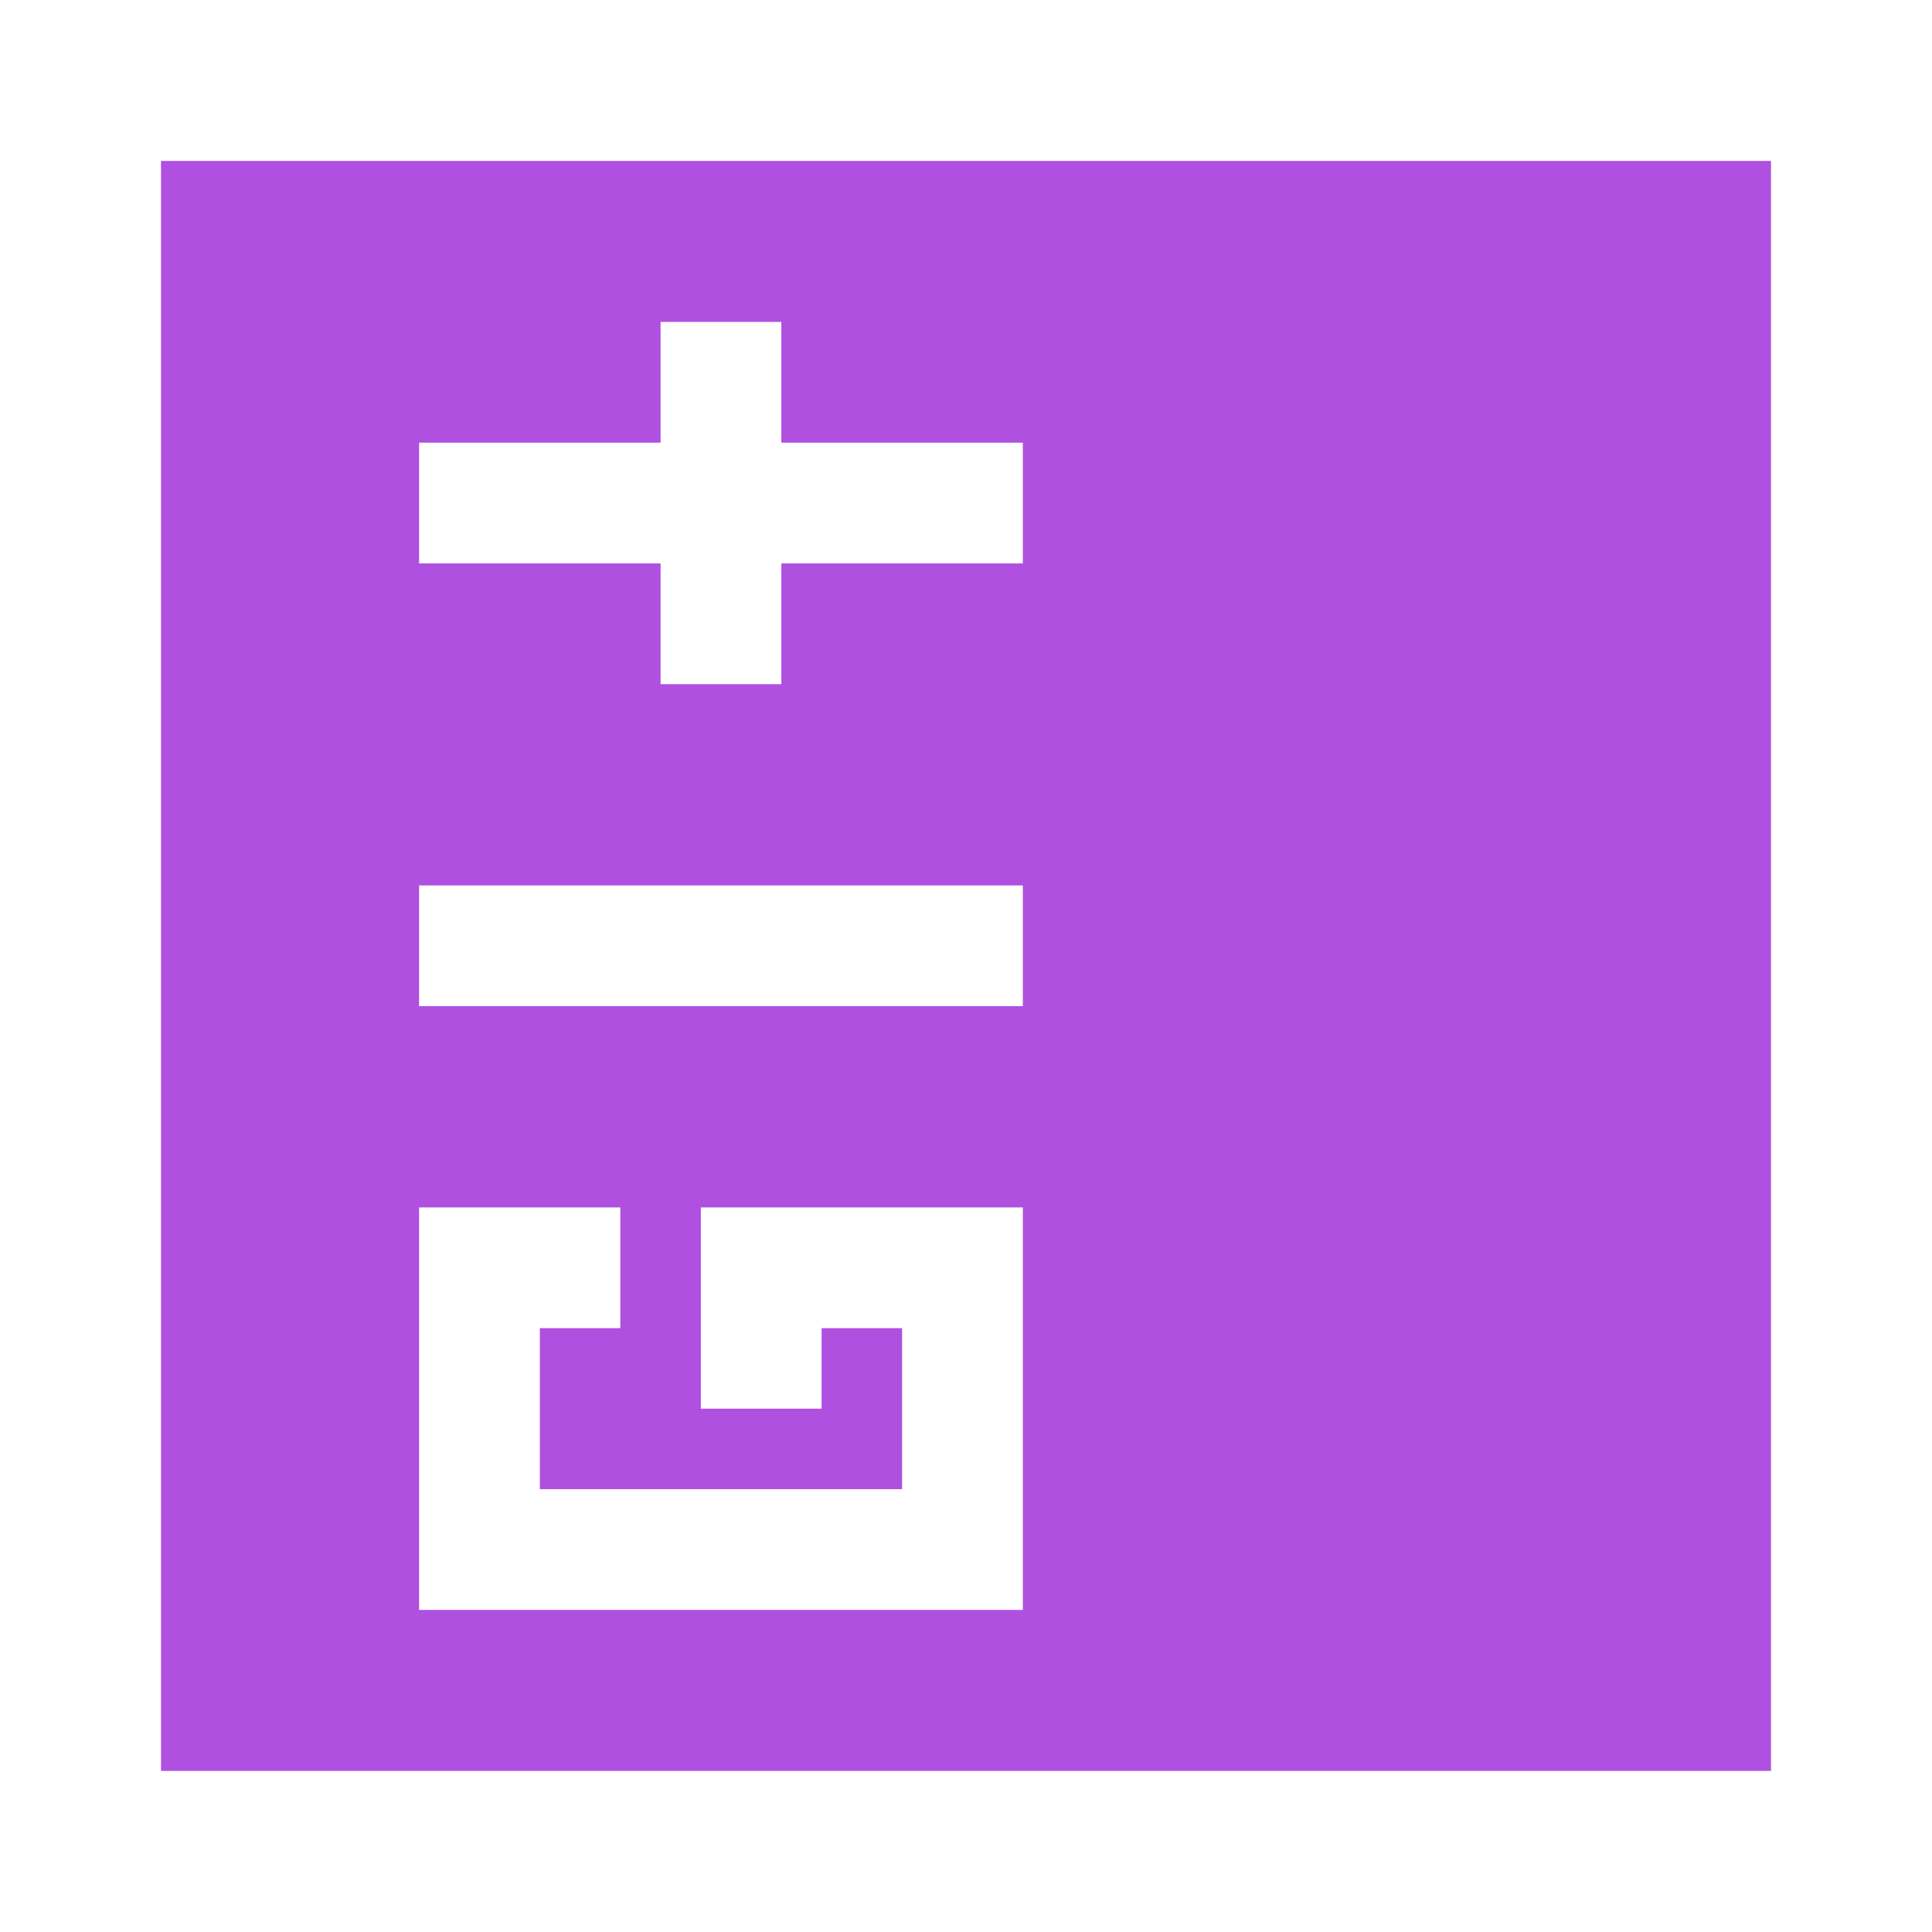 <svg height="48" viewBox="0 0 48 48" width="48" xmlns="http://www.w3.org/2000/svg"><path fill="rgb(175, 80, 225)" d="m19.412 7.998v3h6v3h-6v3h-3v-3h-6v-3h6v-3zm-9 14h15v3h-15zm5 8v3h-2v4h9v-4h-2v2h-3v-5h8v10h-15v-10zm-11.412 14h40v-40h-40z"/></svg>